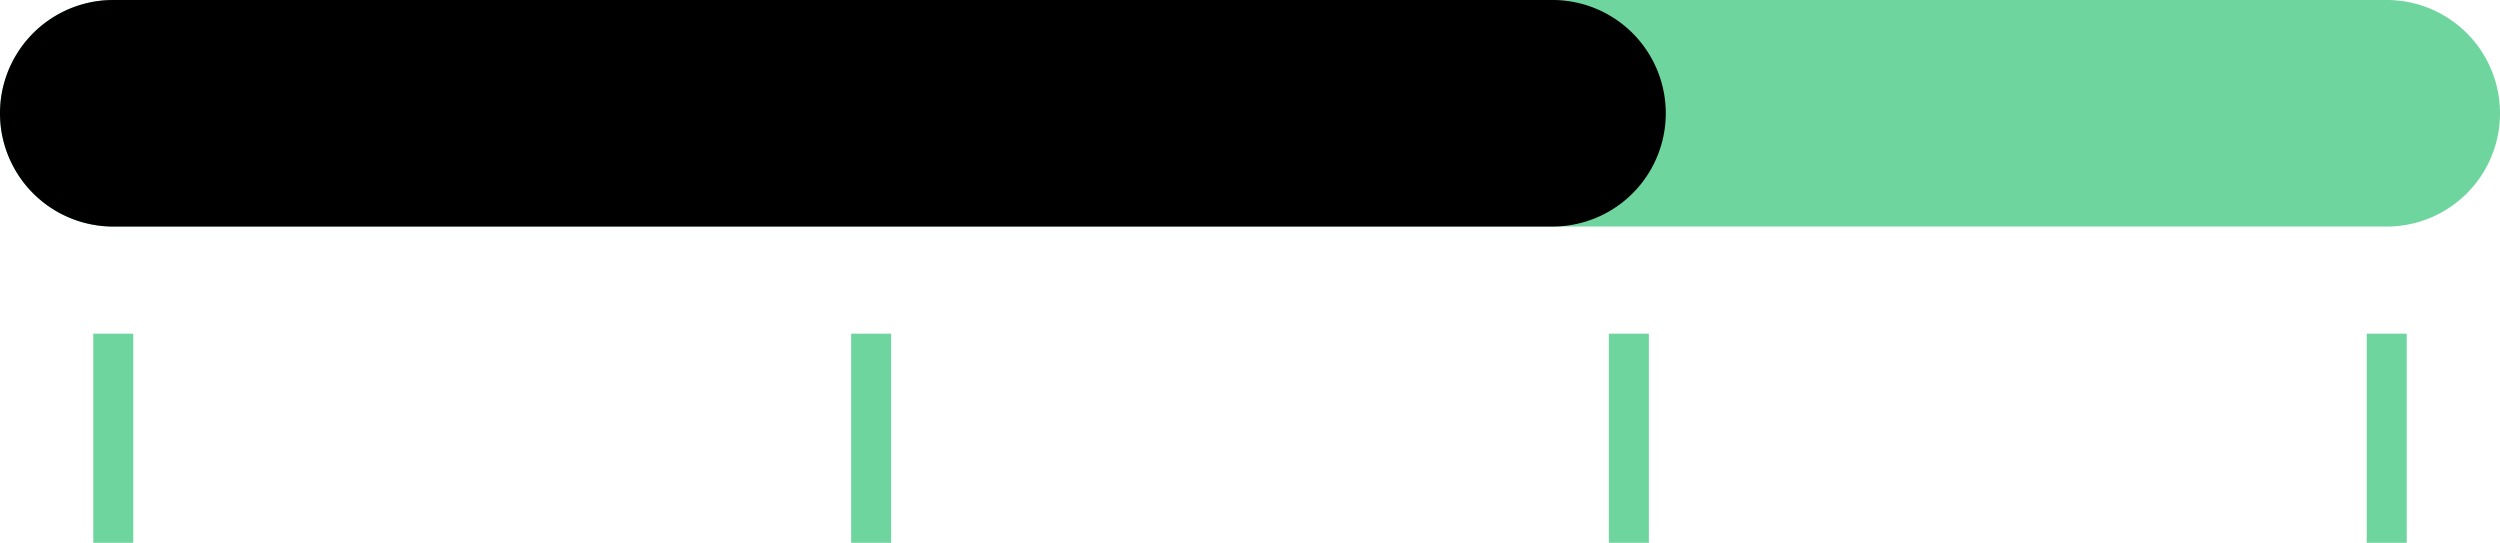 <svg xmlns="http://www.w3.org/2000/svg" viewBox="0 0 187.6 40.73"><defs><style>.cls-1{fill:#6ed59f;}</style></defs><g id="Layer_2" data-name="Layer 2"><g id="Layer_1-2" data-name="Layer 1"><rect class="cls-1" x="7" y="25.04" width="3" height="15.69"/><rect class="cls-1" x="63.87" y="25.04" width="3" height="15.69"/><rect class="cls-1" x="120.73" y="25.04" width="3" height="15.69"/><rect class="cls-1" x="177.6" y="25.04" width="3" height="15.69"/><path class="cls-1" d="M179.1,17H8.5a8.5,8.5,0,0,1,0-17H179.1a8.5,8.5,0,0,1,0,17Z"/><path d="M116.53,17H8.5a8.5,8.5,0,0,1,0-17h108a8.5,8.5,0,0,1,0,17Z"/></g></g></svg>